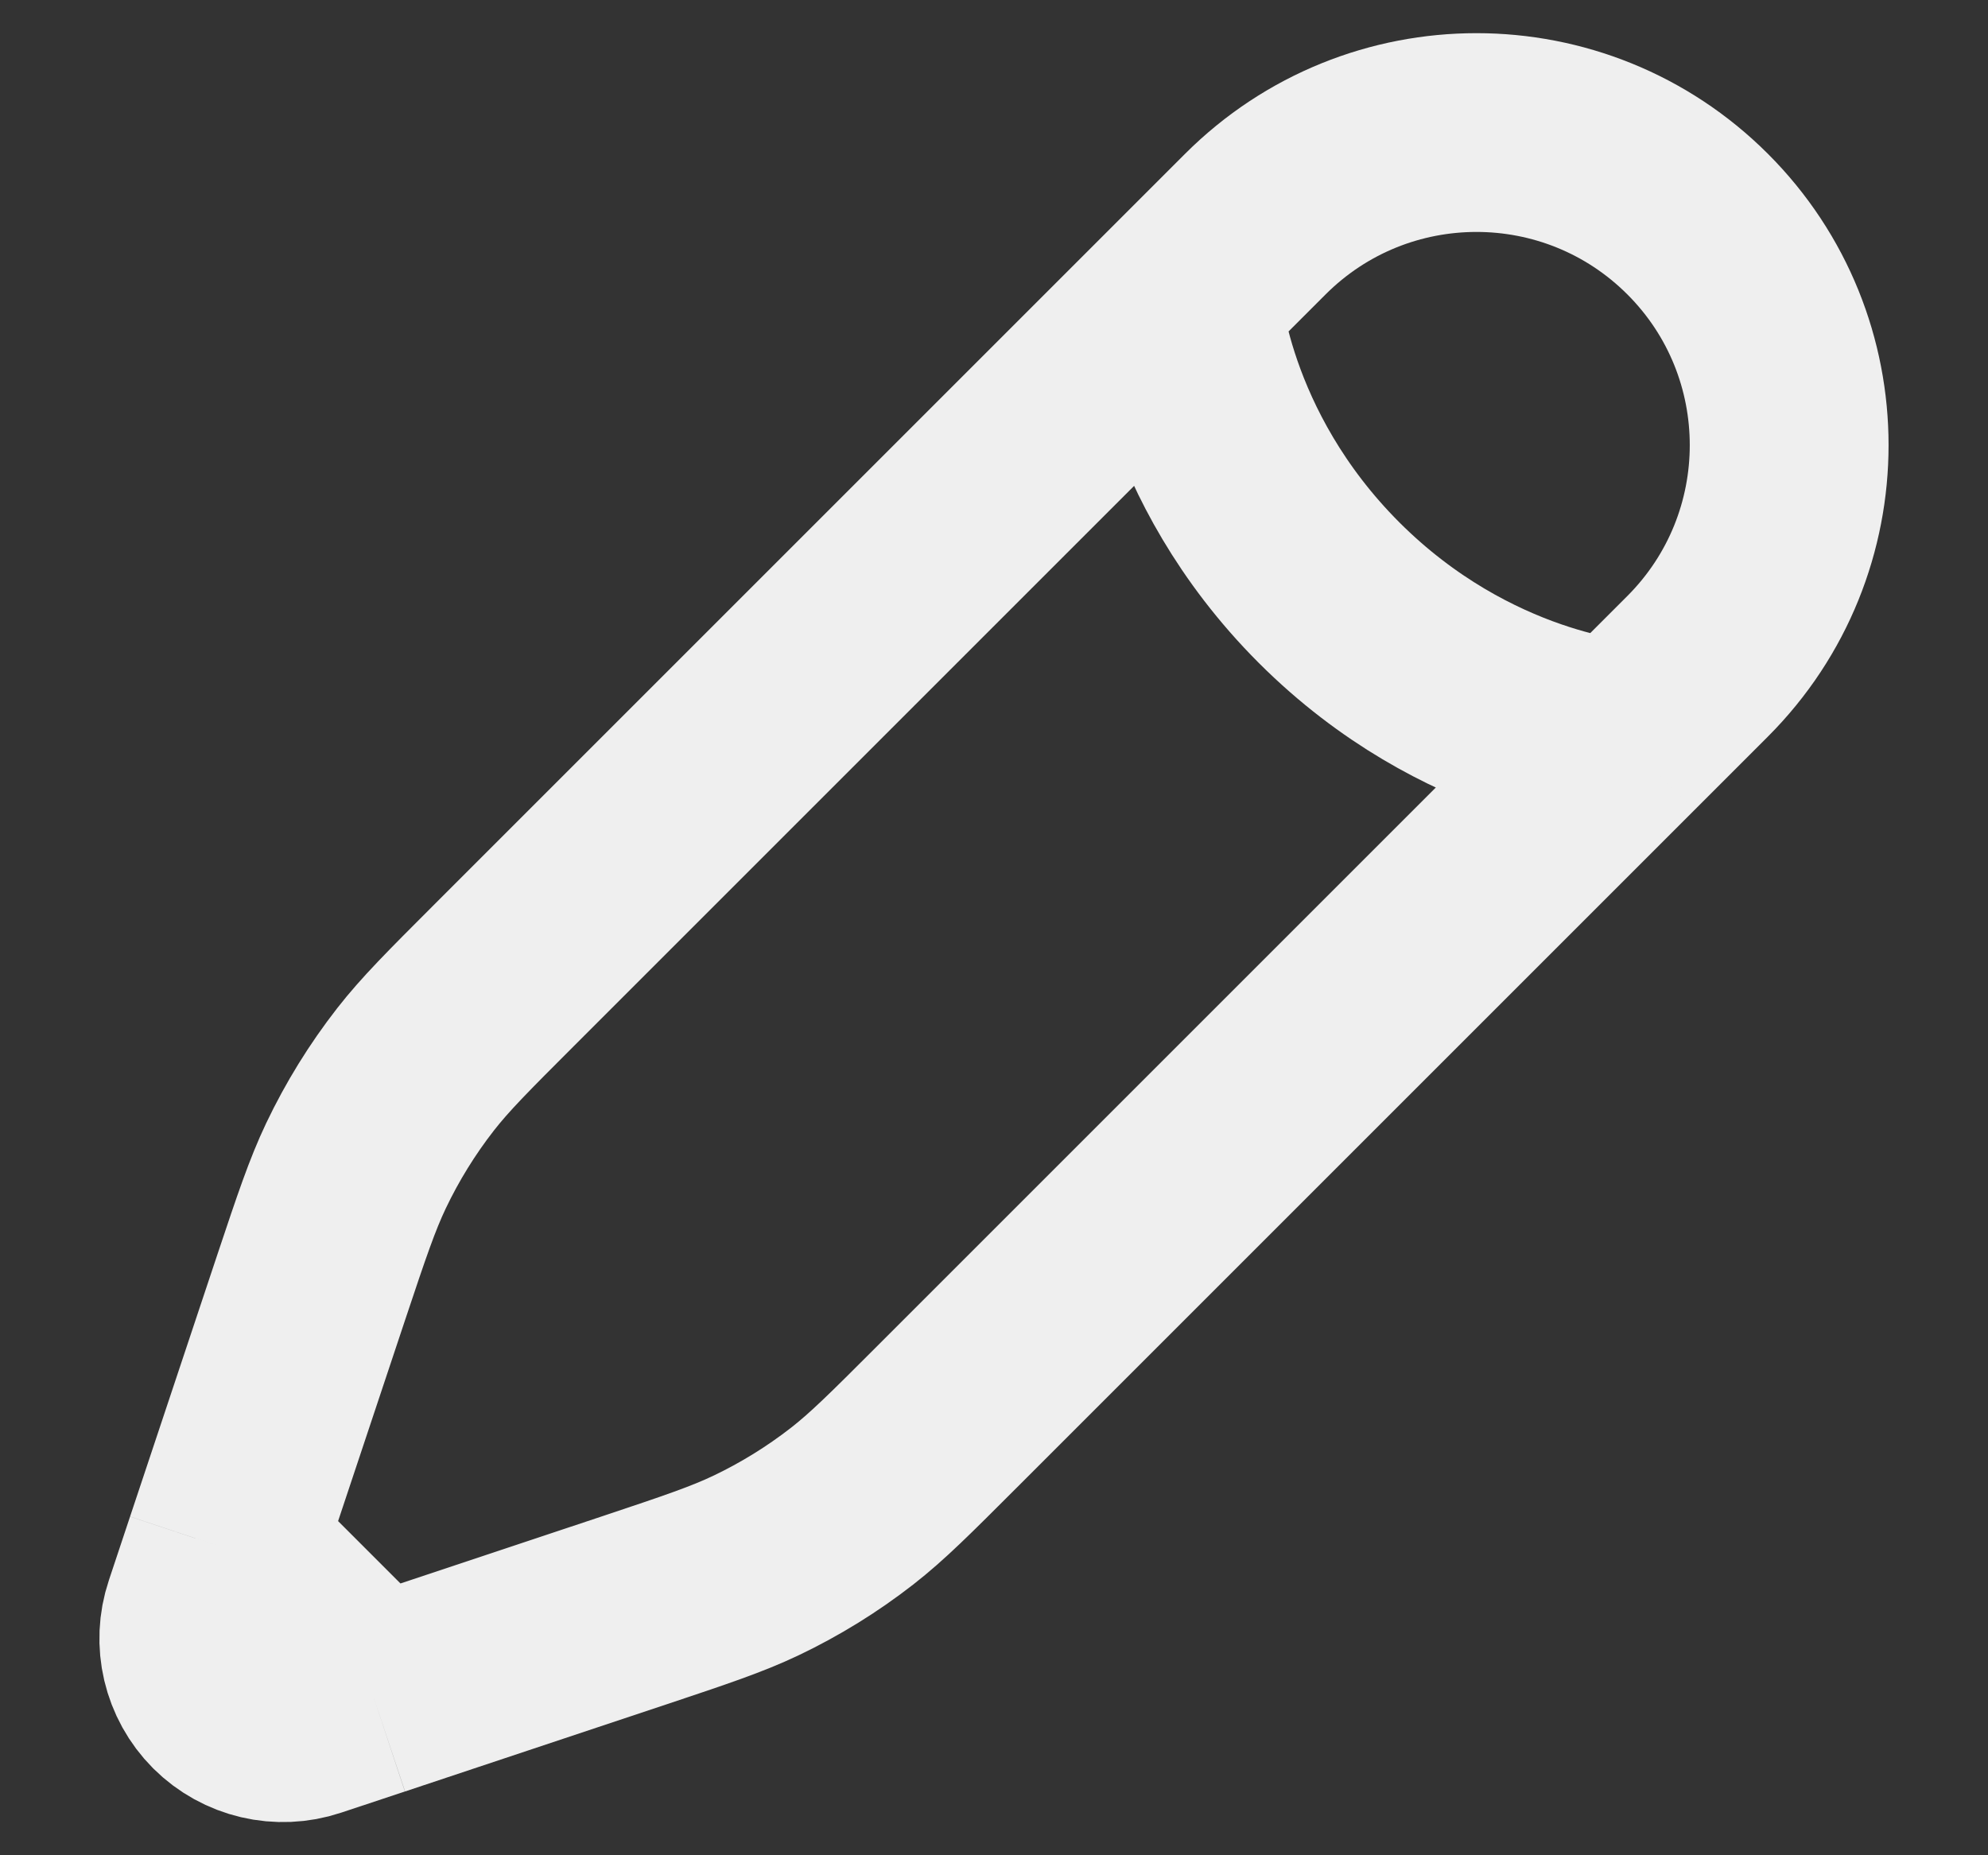 <svg width="15" height="14" viewBox="0 0 15 14" fill="none" xmlns="http://www.w3.org/2000/svg">
<rect x="0" y="0" width="15" height="14" fill="#333333" stroke="none"/>
<path d="M8.916 2.247L9.472 1.691C10.394 0.77 11.887 0.77 12.809 1.691C13.73 2.612 13.73 4.106 12.809 5.028L12.253 5.584M8.916 2.247C8.916 2.247 8.986 3.429 10.028 4.472C11.071 5.514 12.253 5.584 12.253 5.584M8.916 2.247L3.803 7.36C3.457 7.706 3.284 7.879 3.135 8.07C2.959 8.296 2.809 8.539 2.686 8.797C2.582 9.016 2.504 9.248 2.349 9.712L1.693 11.681M12.253 5.584L7.14 10.697C6.794 11.043 6.621 11.216 6.43 11.365C6.204 11.541 5.961 11.691 5.703 11.814C5.484 11.918 5.252 11.996 4.788 12.151L2.819 12.807M2.819 12.807L2.337 12.967C2.109 13.043 1.857 12.984 1.686 12.814C1.516 12.643 1.456 12.391 1.533 12.162L1.693 11.681M2.819 12.807L1.693 11.681" stroke="#EFEFEF" stroke-width="1.5"/>
</svg>
